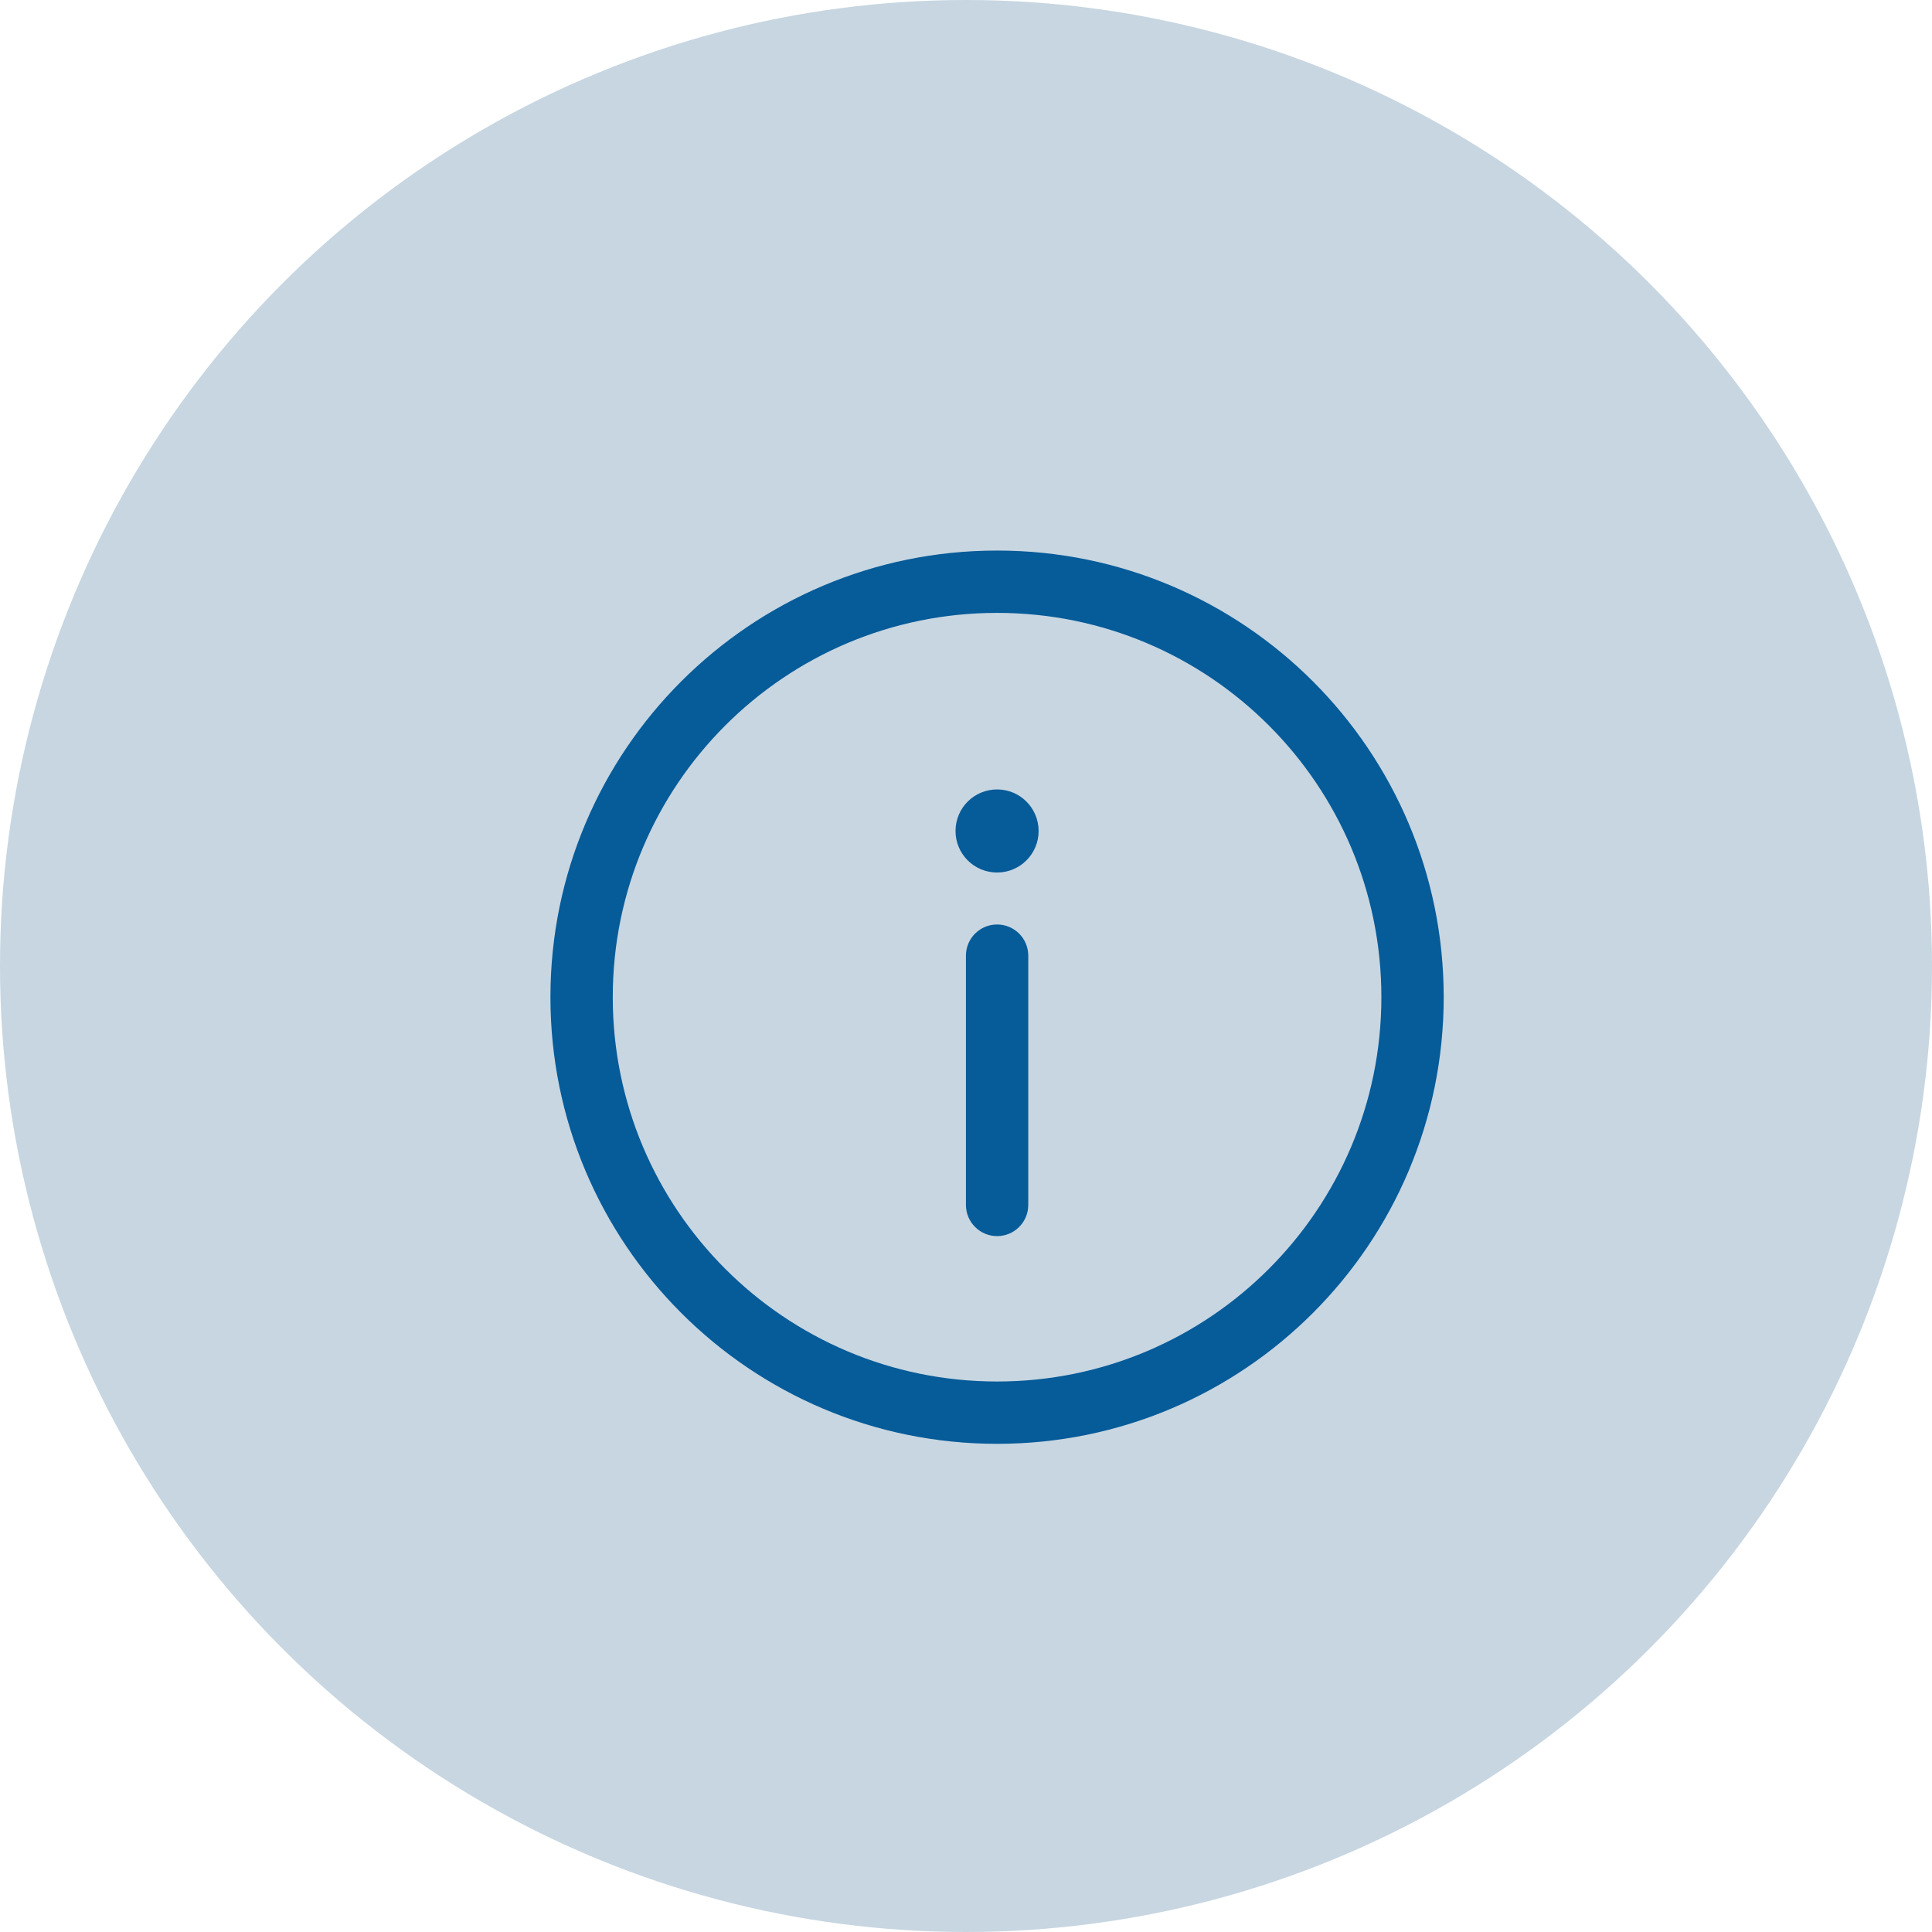 <svg width="31" height="31" viewBox="0 0 31 31" fill="none" xmlns="http://www.w3.org/2000/svg">
<circle cx="15.5" cy="15.5" r="15.5" fill="#185782" fill-opacity="0.24"/>
<g clip-path="url(#clip0_588_5084)">
<path d="M16.499 15.334C16.499 15.057 16.275 14.834 15.999 14.834C15.723 14.834 15.499 15.057 15.499 15.334V19.334C15.499 19.61 15.723 19.834 15.999 19.834C16.275 19.834 16.499 19.61 16.499 19.334V15.334Z" fill="#065B99"/>
<path fill-rule="evenodd" clip-rule="evenodd" d="M15.999 8.834C12.041 8.834 8.832 12.042 8.832 16C8.832 19.958 12.041 23.167 15.999 23.167C19.957 23.167 23.165 19.958 23.165 16C23.165 12.042 19.957 8.834 15.999 8.834ZM9.832 16C9.832 12.594 12.593 9.834 15.999 9.834C19.404 9.834 22.165 12.594 22.165 16C22.165 19.406 19.404 22.167 15.999 22.167C12.593 22.167 9.832 19.406 9.832 16Z" fill="#065B99"/>
<path d="M16.665 13.334C16.665 13.702 16.367 14 15.999 14C15.63 14 15.332 13.702 15.332 13.334C15.332 12.965 15.63 12.667 15.999 12.667C16.367 12.667 16.665 12.965 16.665 13.334Z" fill="#065B99"/>
</g>
<defs>
<clipPath id="clip0_588_5084">
<rect width="16" height="16" fill="white" transform="translate(8 8)"/>
</clipPath>
</defs>
</svg>

